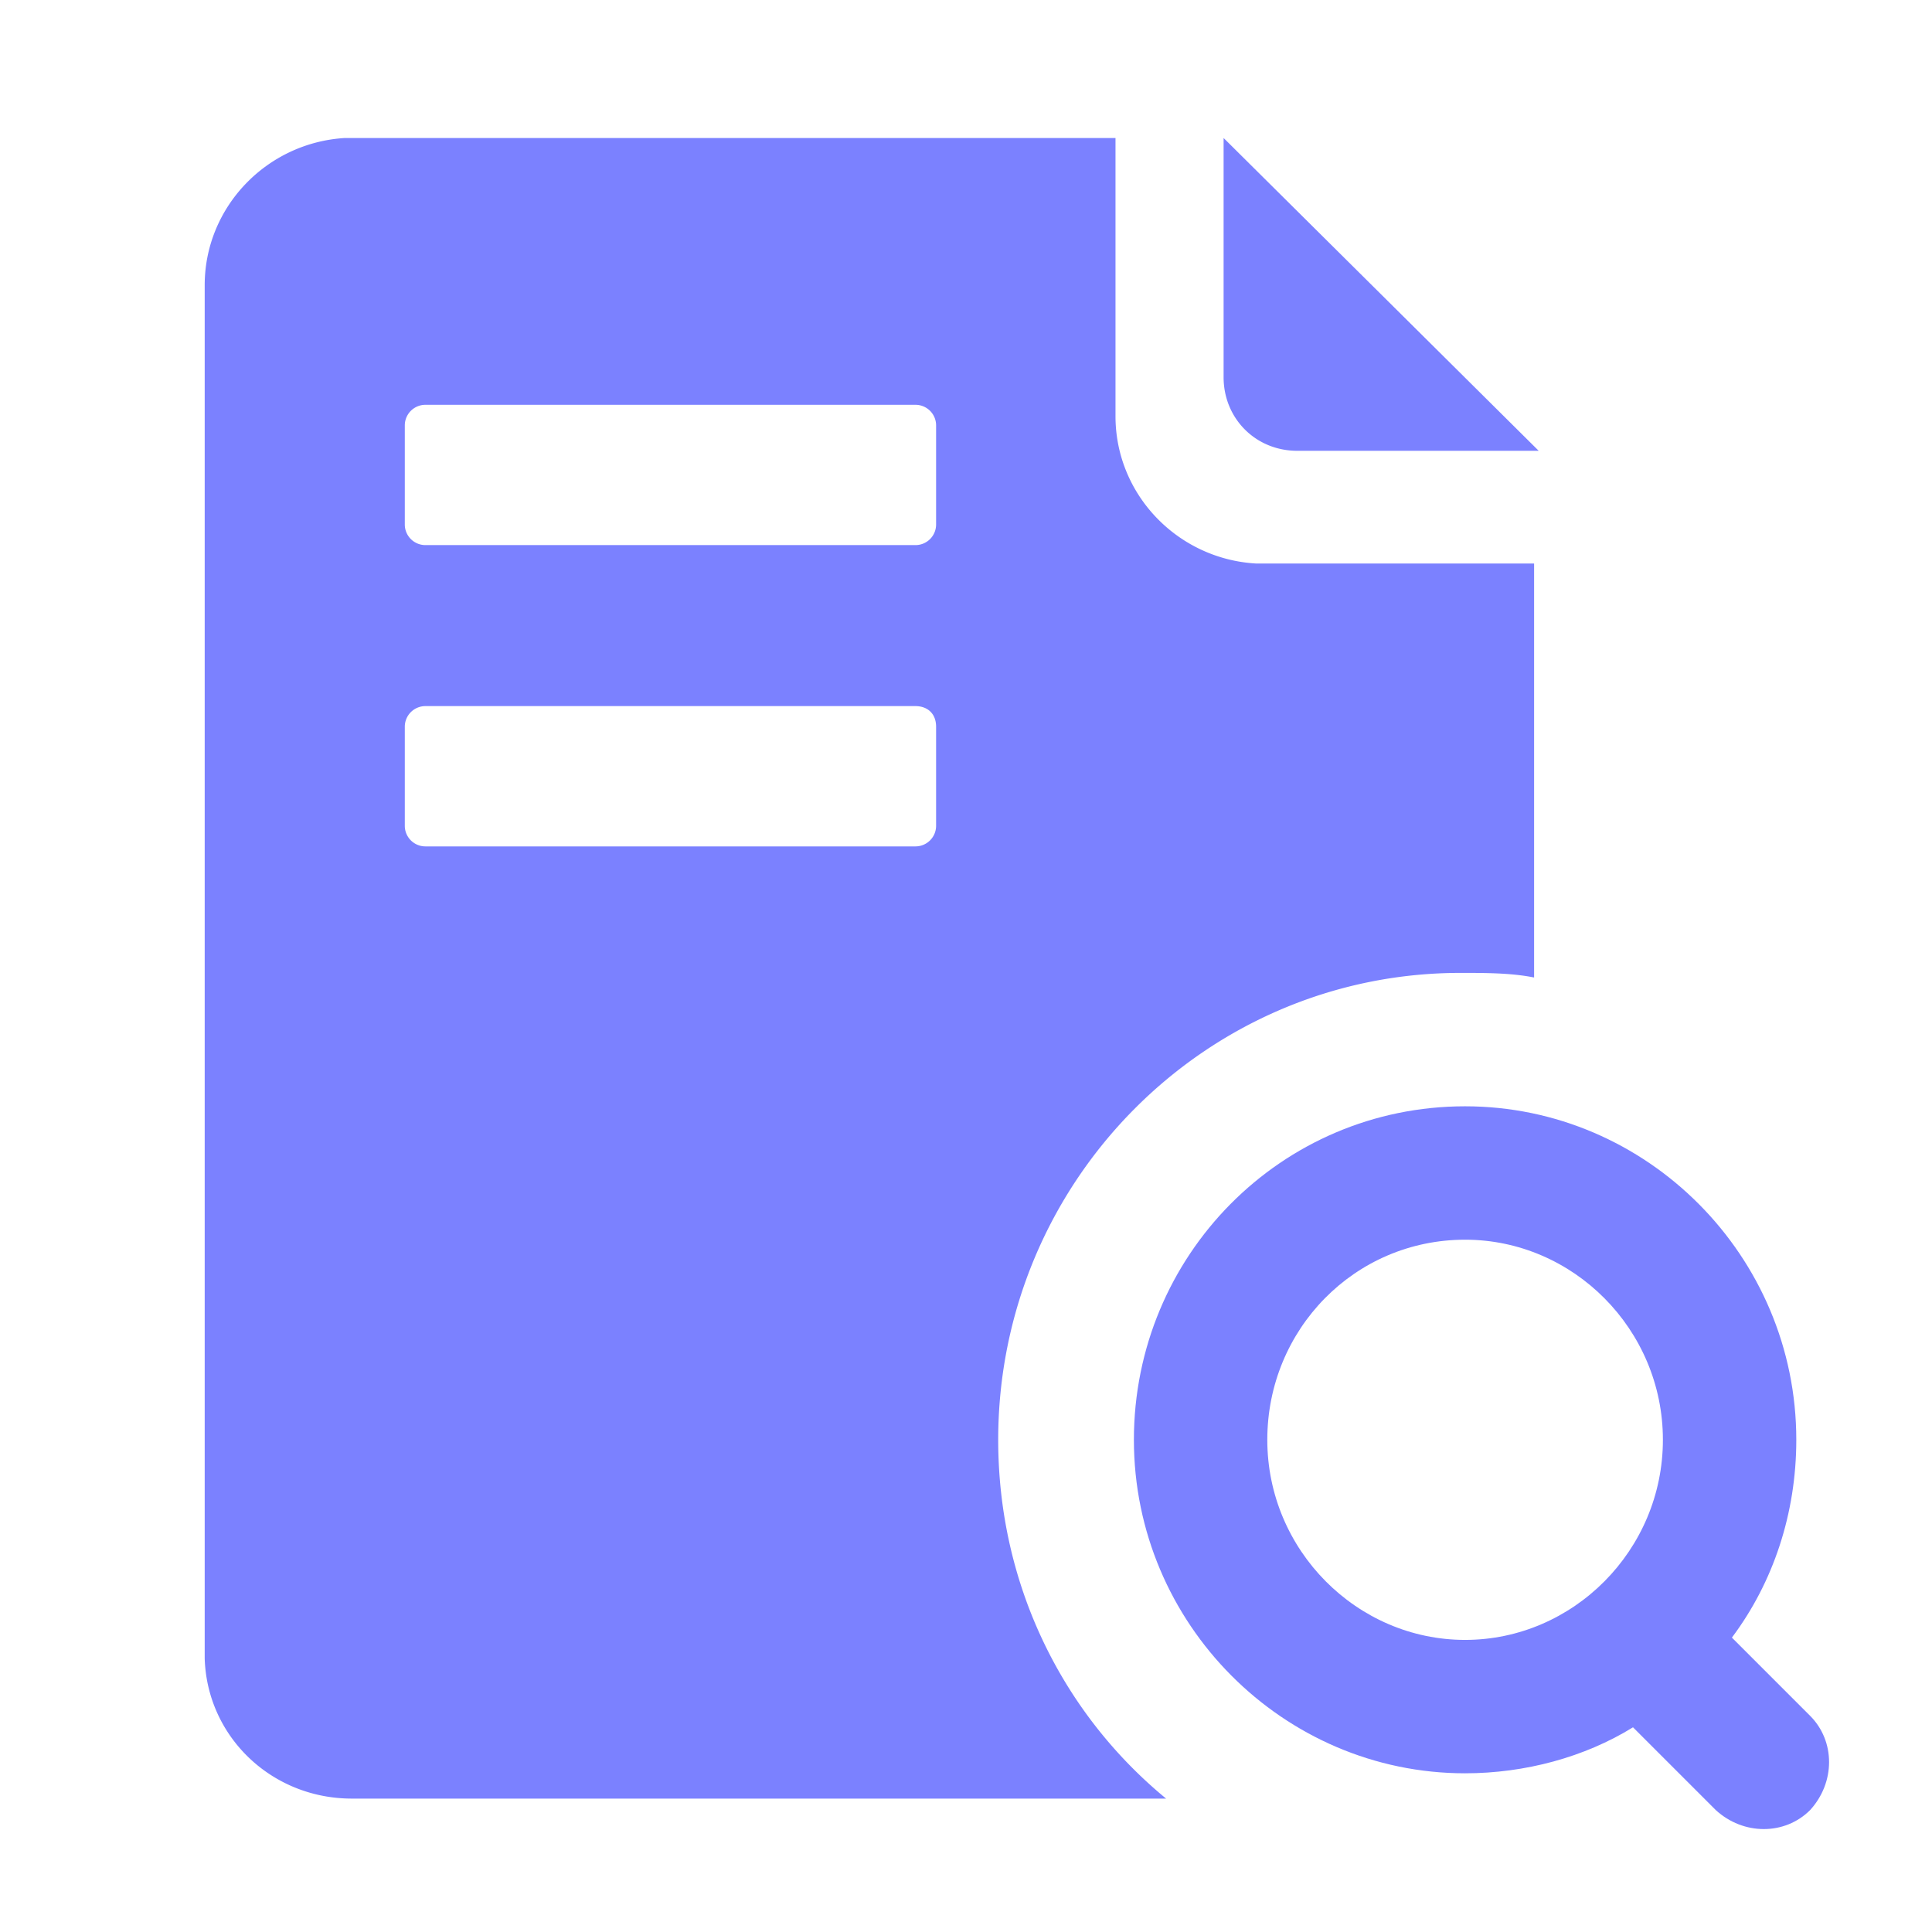 <?xml version="1.0" standalone="no"?><!DOCTYPE svg PUBLIC "-//W3C//DTD SVG 1.1//EN" "http://www.w3.org/Graphics/SVG/1.1/DTD/svg11.dtd"><svg t="1712889449970" class="icon" viewBox="0 0 1024 1024" version="1.1" xmlns="http://www.w3.org/2000/svg" p-id="8859" xmlns:xlink="http://www.w3.org/1999/xlink" width="200" height="200"><path d="M591.238 73.143v147.505c0 41.447 32.914 75.58 74.362 78.019h147.505v219.428c-12.19-2.438-25.6-2.438-39.01-2.438-135.314 0-245.028 110.933-245.028 247.467 0 76.8 34.133 145.066 88.99 190.171H186.514c-42.666 0-76.8-32.914-78.019-74.362V151.162c0-41.448 32.915-75.581 74.362-78.02h408.381zM485.181 374.248H225.524a10.926 10.926 0 0 0-10.972 10.971v52.42a10.926 10.926 0 0 0 10.972 10.97H485.18a10.926 10.926 0 0 0 10.971-10.97v-52.42c0-7.314-4.876-10.971-10.971-10.971z m0-159.696H225.524a10.926 10.926 0 0 0-10.972 10.972v52.419a10.926 10.926 0 0 0 10.972 10.971H485.18a10.926 10.926 0 0 0 10.971-10.971v-52.42a10.926 10.926 0 0 0-10.971-10.97z m163.352-141.41l167.01 165.791h-128c-21.943 0-39.01-17.066-39.01-39.01V73.144z" fill="#7b81ff" p-id="8860"></path><path d="M776.533 586.362c96.305 0 175.543 79.238 175.543 176.762 0 39.01-12.19 75.58-34.133 104.838l41.447 41.448c13.41 13.409 13.41 35.352 0 49.98-13.409 13.41-35.352 13.41-49.98 0l-43.886-43.885c-25.6 15.847-57.295 24.38-88.99 24.38-96.305 0-175.544-79.237-175.544-176.761s78.02-176.762 175.543-176.762z m0 70.705c-58.514 0-104.838 47.543-104.838 106.057S719.238 869.18 776.533 869.18s104.838-47.543 104.838-106.057-47.542-106.057-104.838-106.057z" fill="#7b81ff" p-id="8861"></path></svg>
